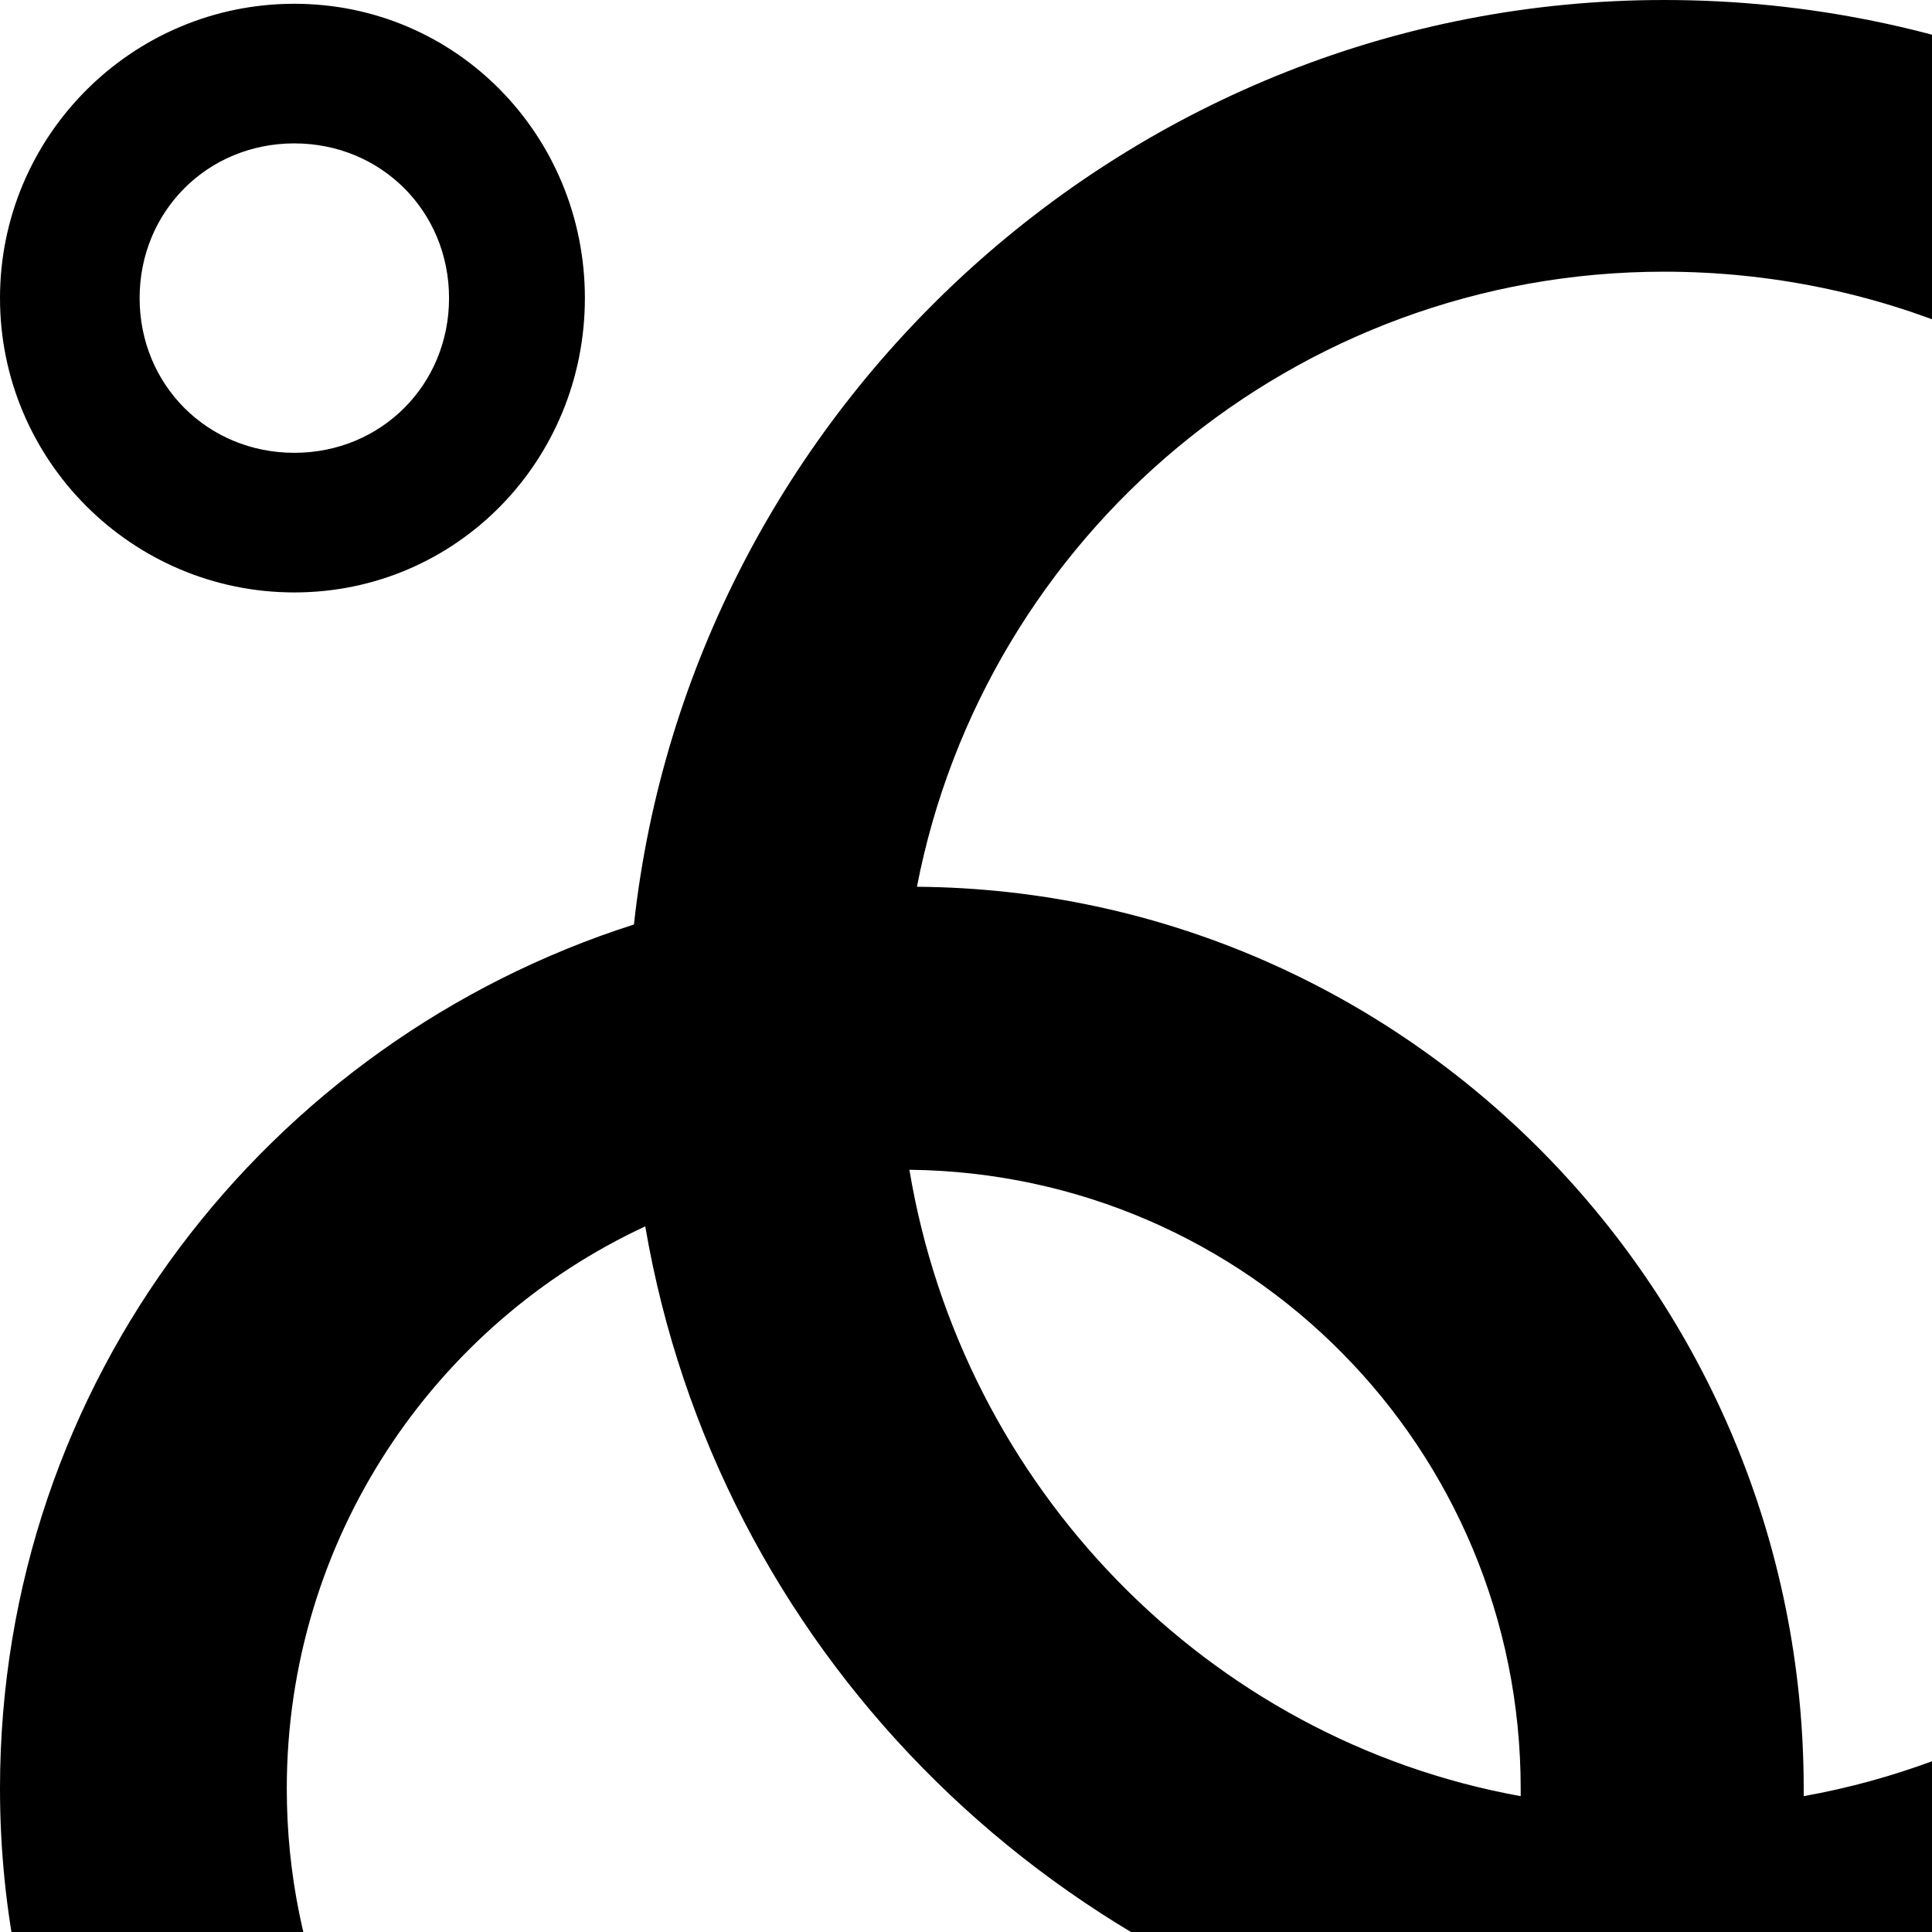 <svg xmlns="http://www.w3.org/2000/svg" version="1.1" viewBox="0 0 512 512" fill="currentColor"><path fill="currentColor" d="M441 0c153 0 276 124 276 276c0 143-111 262-251 274c-32 94-121 163-226 163C108 713 0 606 0 474c0-108 71-198 168-229C183 108 300 0 441 0M78 157c-43 0-78-35-78-78S35 1 78 1s77 35 77 78s-34 78-77 78m0-119c-23 0-41 18-41 41s18 41 41 41s41-18 41-41s-18-41-41-41m400 438c95-17 167-101 167-200c0-113-91-204-204-204c-98 0-180 70-198 163c130 1 235 108 235 239zm-75 0v-2c0-90-72-163-162-164c14 84 79 151 162 166M240 637c65 0 119-37 147-91c-111-23-197-110-216-221c-56 26-95 83-95 149c0 91 73 163 164 163"/></svg>